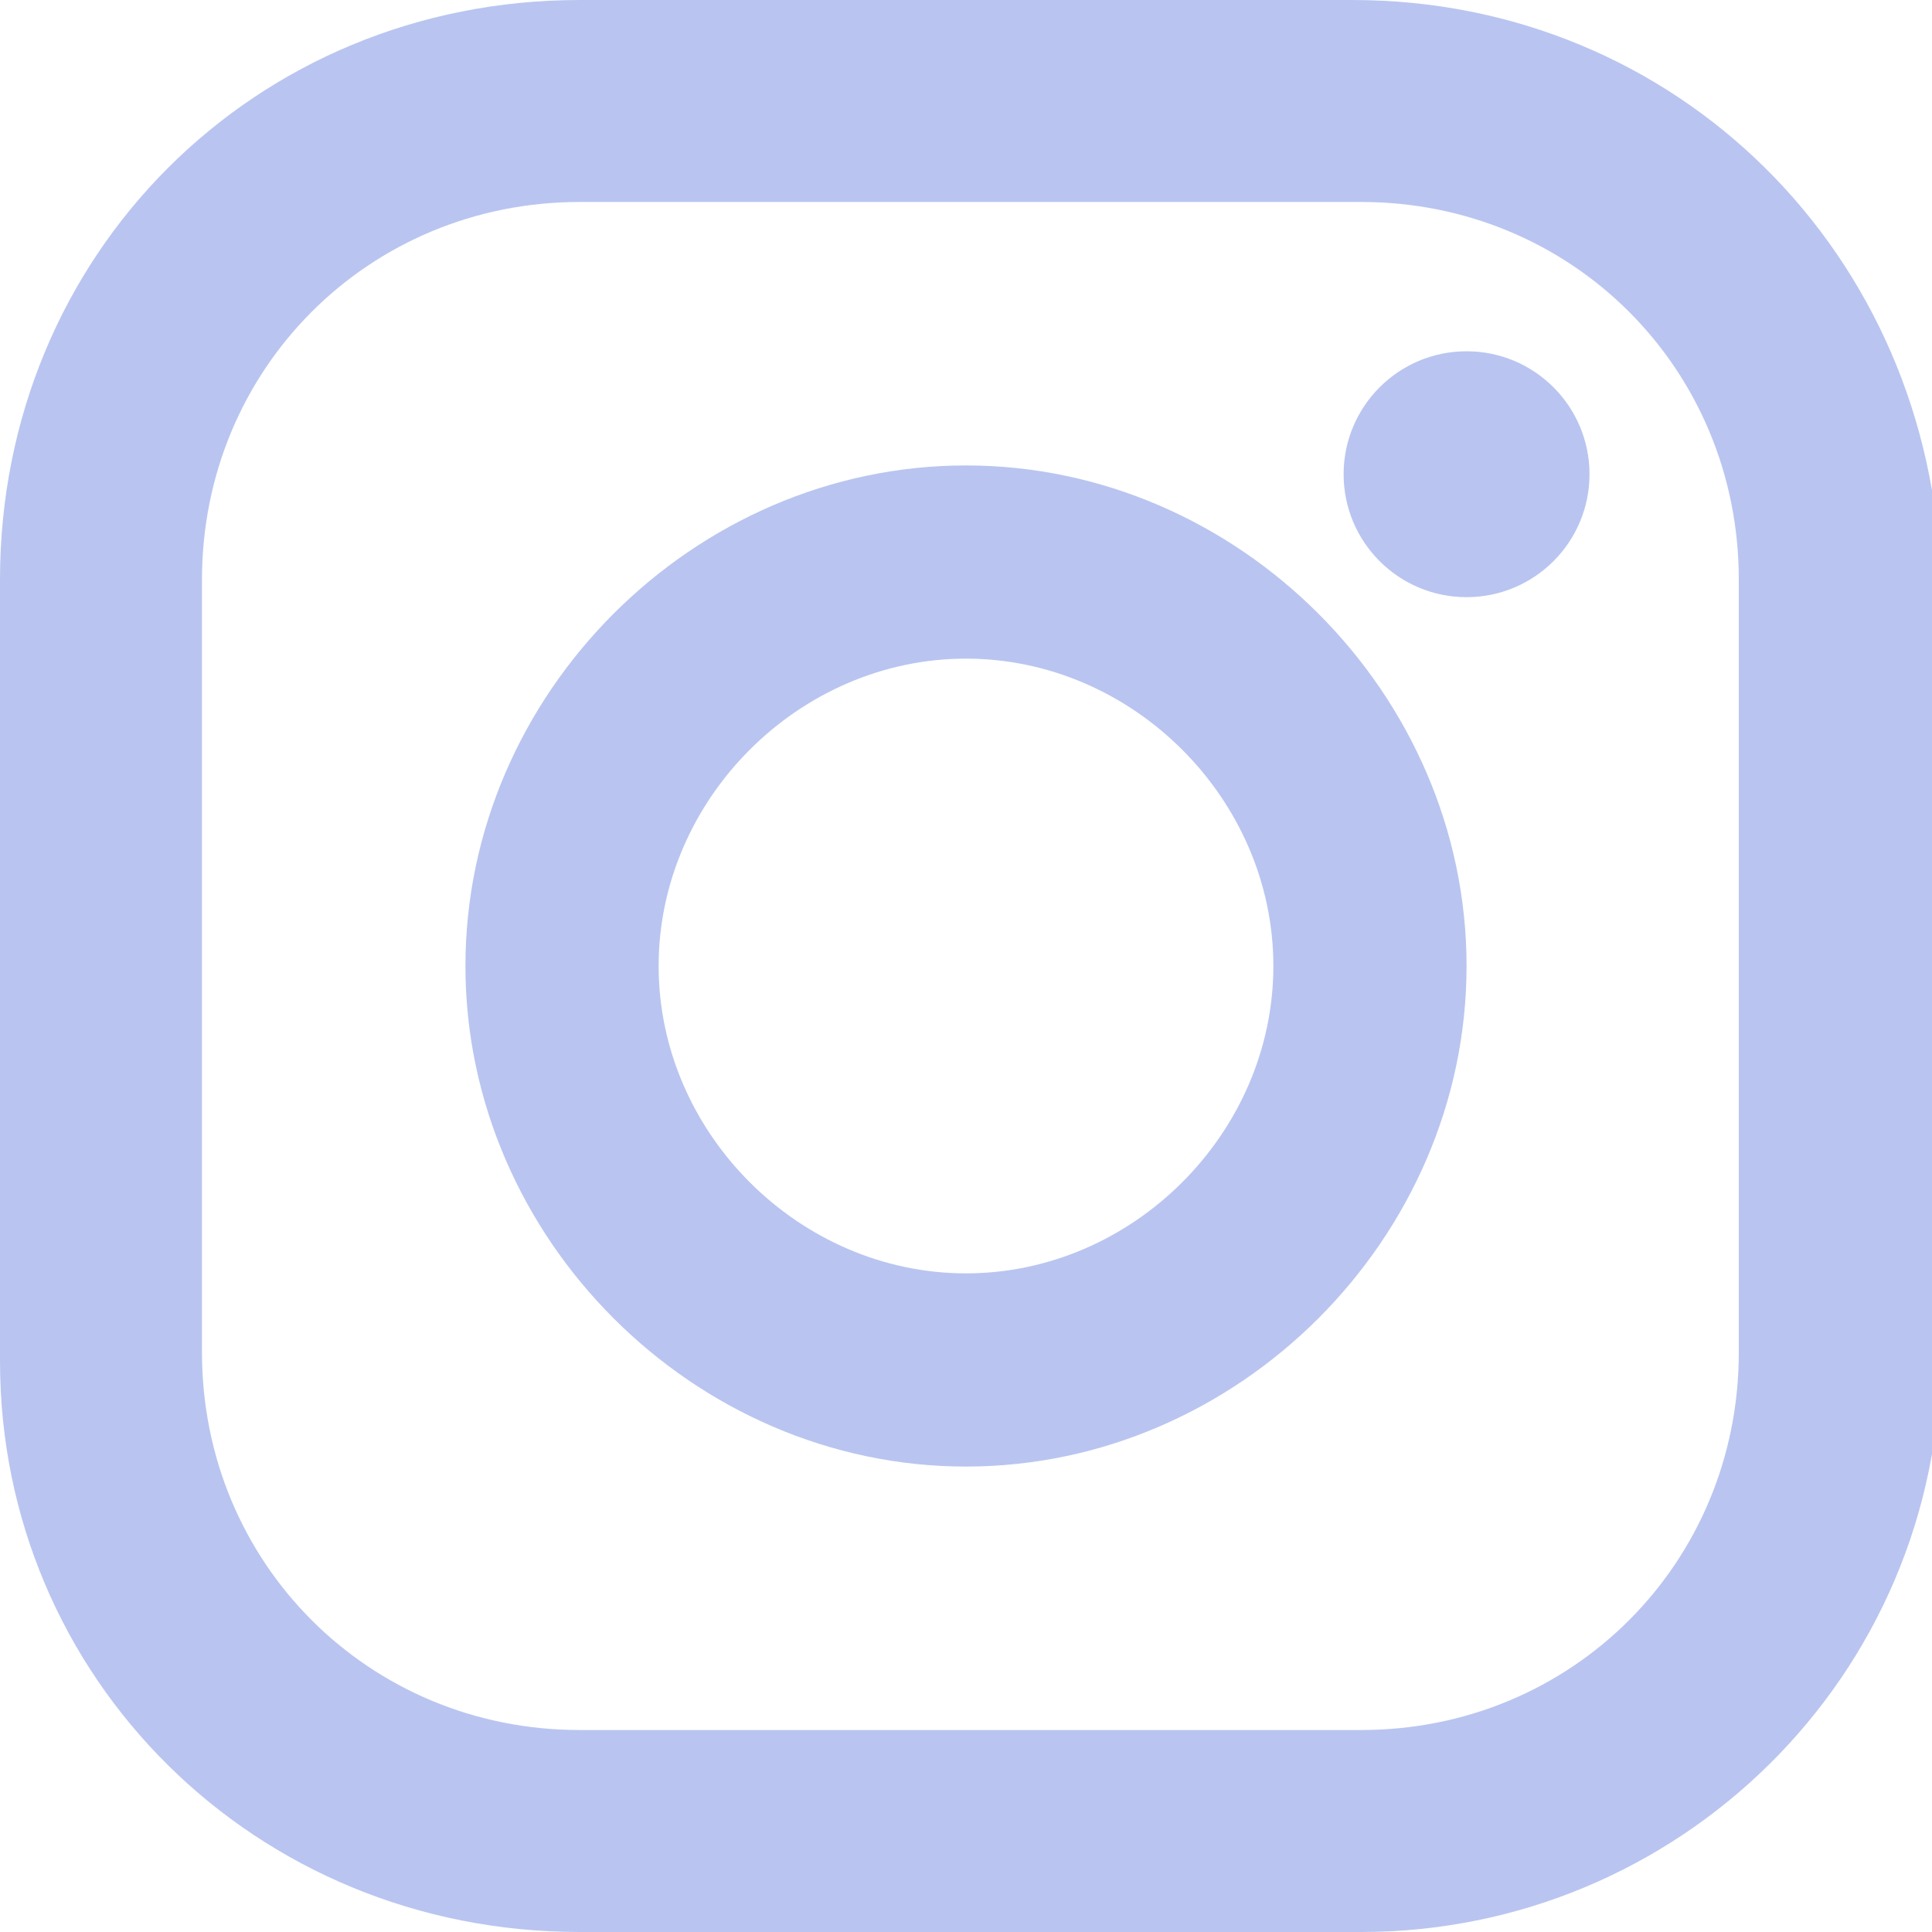 <?xml version="1.0" encoding="utf-8"?>
<!-- Generator: Adobe Illustrator 19.2.1, SVG Export Plug-In . SVG Version: 6.00 Build 0)  -->
<svg version="1.1" id="Capa_1" xmlns="http://www.w3.org/2000/svg" xmlns:xlink="http://www.w3.org/1999/xlink" x="0px" y="0px"
	 viewBox="0 0 22 22" style="enable-background:new 0 0 22 22;" xml:space="preserve">
<style type="text/css">
	.st0{fill:#B9C5F0;}
</style>
<g id="XMLID_13_">
	<path id="XMLID_17_" class="st0" d="M15.4,0H6.6C2.9,0,0,2.9,0,6.6v8.9C0,19.1,2.9,22,6.6,22h8.9c3.6,0,6.6-2.9,6.6-6.6V6.6
		C22,2.9,19.1,0,15.4,0z M19.8,15.4c0,2.4-1.9,4.3-4.3,4.3H6.6c-2.4,0-4.3-1.9-4.3-4.3V6.6c0-2.4,1.9-4.3,4.3-4.3h8.9
		c2.4,0,4.3,1.9,4.3,4.3V15.4L19.8,15.4z"/>
	<path id="XMLID_81_" class="st0" d="M11,5.3c-3.1,0-5.7,2.6-5.7,5.7s2.6,5.7,5.7,5.7s5.7-2.6,5.7-5.7S14.1,5.3,11,5.3z M11,14.5
		c-1.9,0-3.5-1.6-3.5-3.5S9.1,7.5,11,7.5c1.9,0,3.5,1.6,3.5,3.5C14.5,12.9,12.9,14.5,11,14.5z"/>
	<circle id="XMLID_83_" class="st0" cx="16.7" cy="5.4" r="1.4"/>
</g>
</svg>
